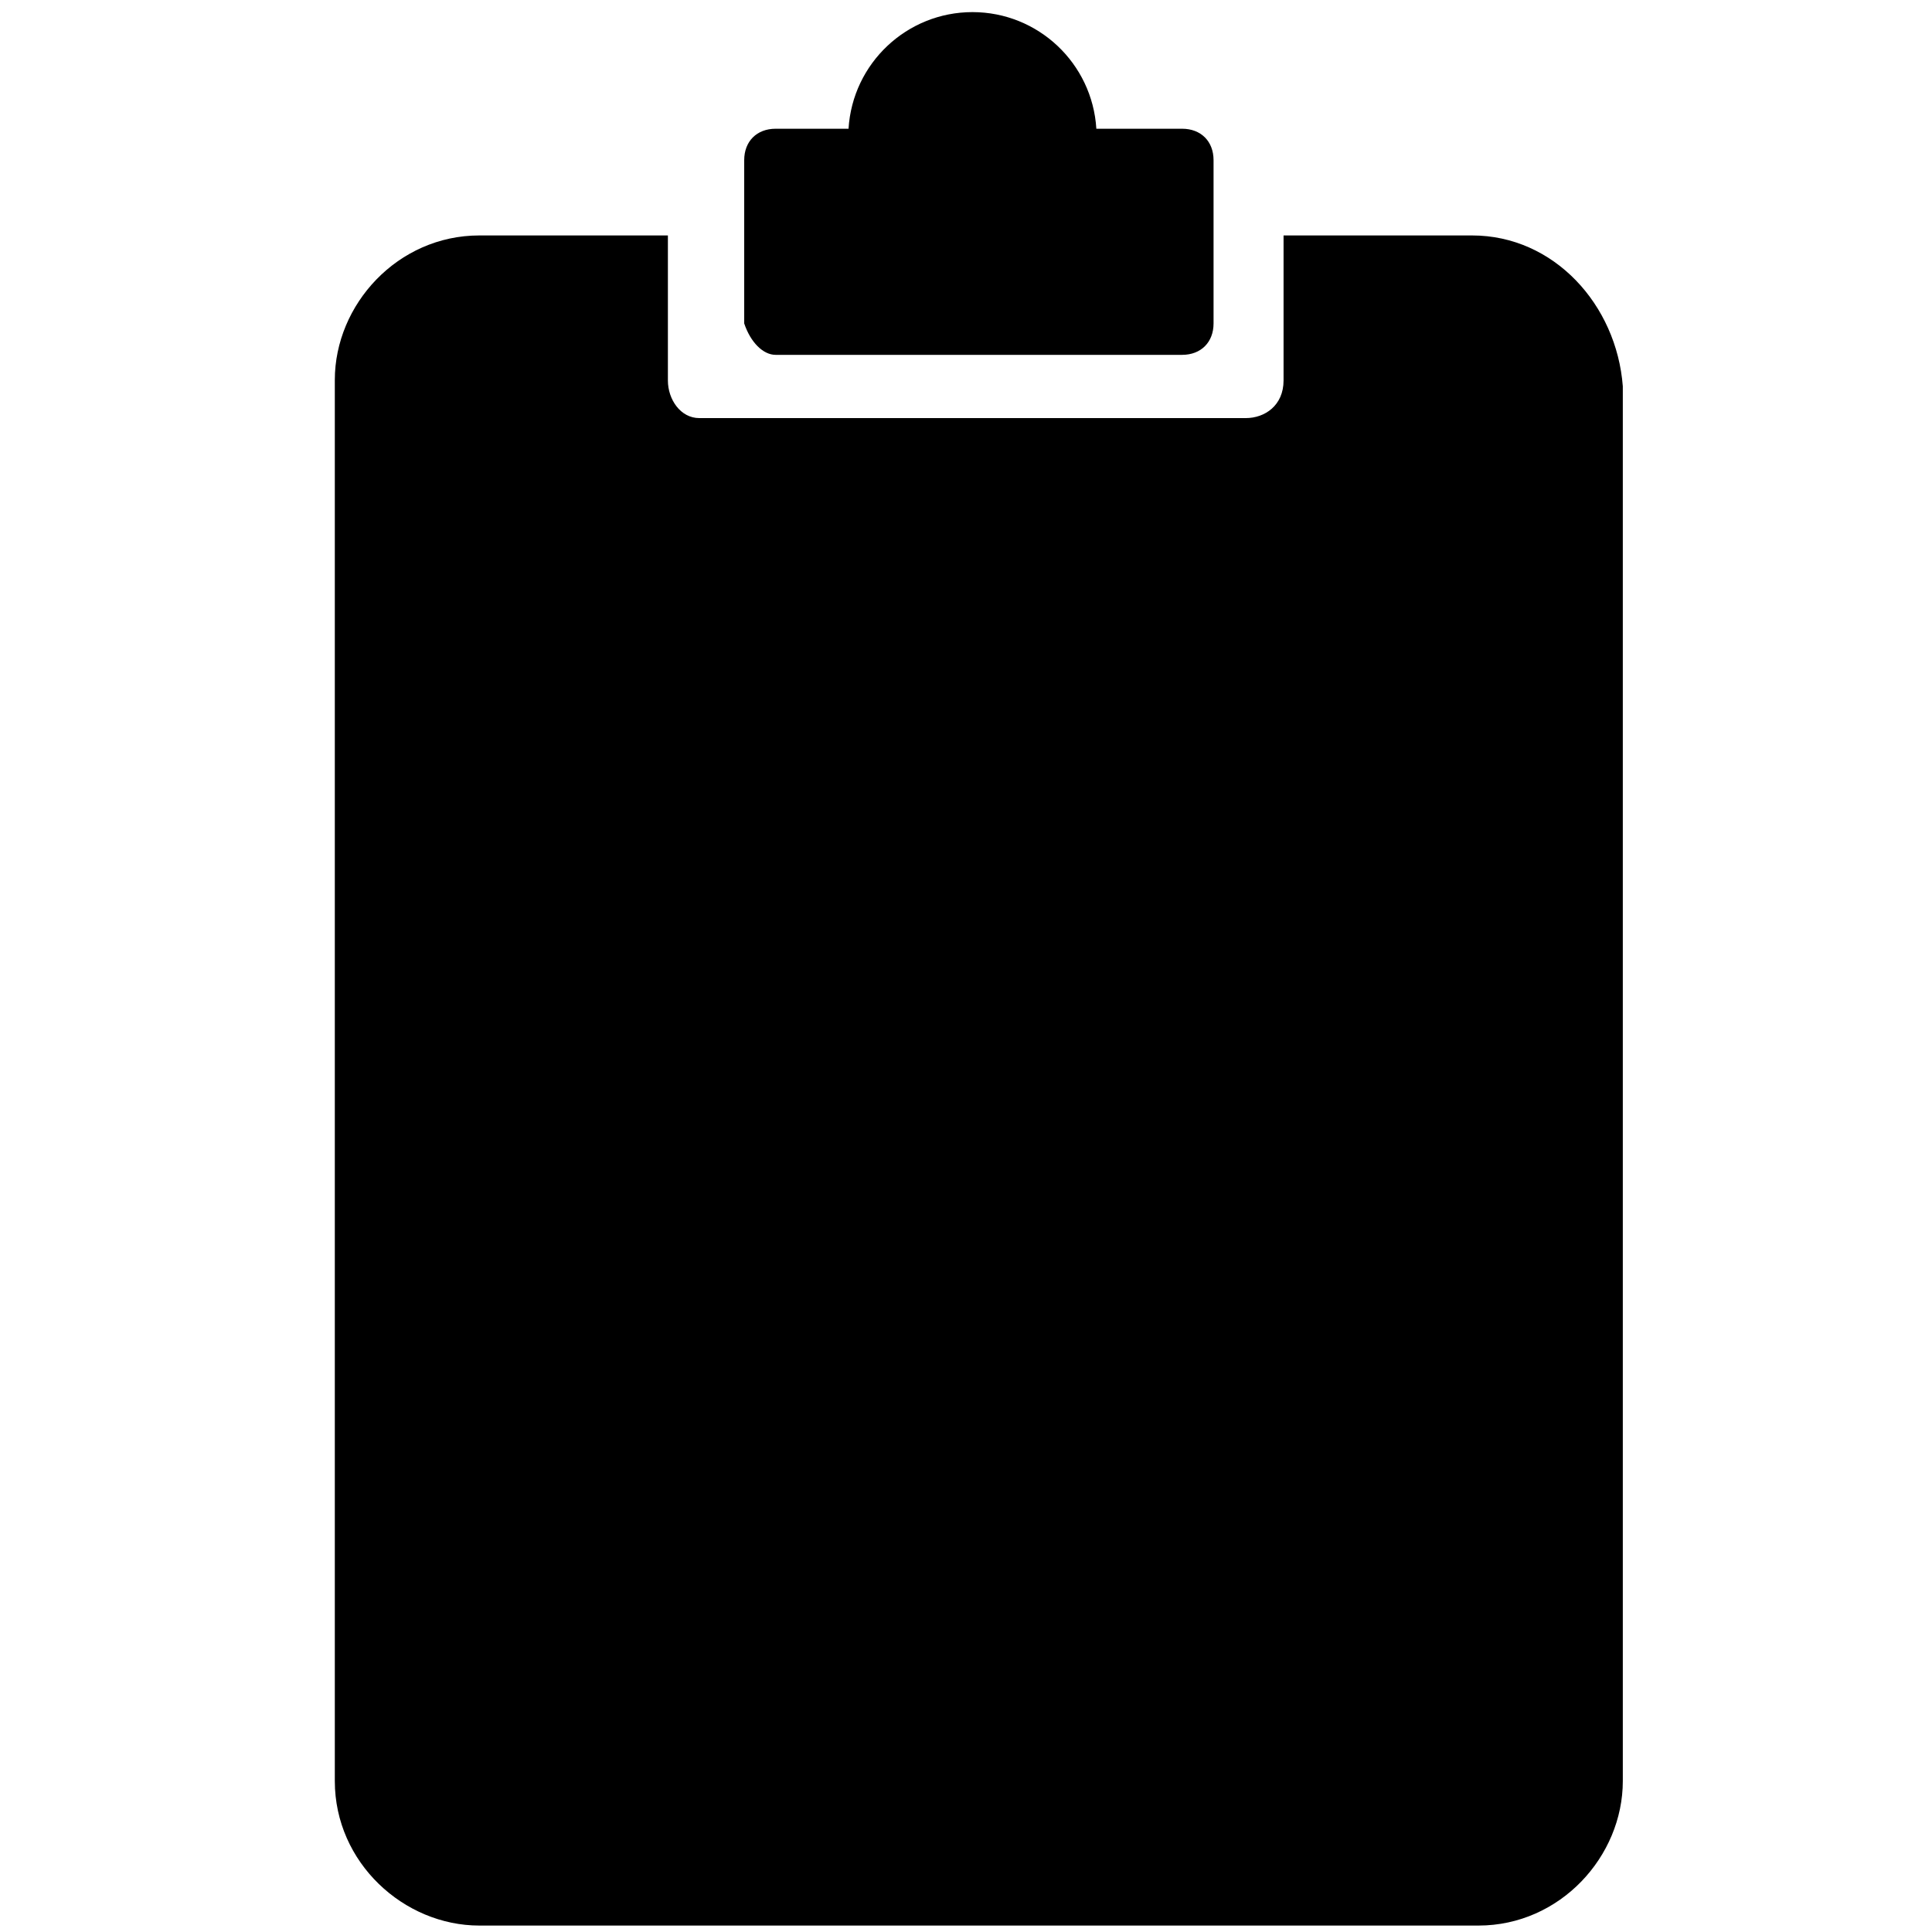 <?xml version="1.0" encoding="UTF-8" standalone="no"?>
<svg
   xmlns:dc="http://purl.org/dc/elements/1.1/"
   xmlns:cc="http://creativecommons.org/ns#"
   xmlns:rdf="http://www.w3.org/1999/02/22-rdf-syntax-ns#"
   xmlns:svg="http://www.w3.org/2000/svg"
   xmlns="http://www.w3.org/2000/svg"
   xmlns:sodipodi="http://sodipodi.sourceforge.net/DTD/sodipodi-0.dtd"
   xmlns:inkscape="http://www.inkscape.org/namespaces/inkscape"
   version="1.1"
   id="clipboard"
   x="0px"
   y="0px"
   width="100%"
   height="100%"
   viewBox="10 10 30 30"
   xml:space="preserve"><defs
     id="defs33" /><sodipodi:namedview
     pagecolor="#ffffff"
     bordercolor="#666666"
     borderopacity="1"
     objecttolerance="10"
     gridtolerance="10"
     guidetolerance="10"
     inkscape:pageopacity="0"
     inkscape:pageshadow="2"
     inkscape:window-width="1379"
     inkscape:window-height="747"
     id="namedview31"
     showgrid="false"
     inkscape:zoom="37.76"
     inkscape:cx="14.156394"
     inkscape:cy="22.923564"
     inkscape:window-x="0"
     inkscape:window-y="23"
     inkscape:window-maximized="0"
     inkscape:current-layer="clipboard" /><g
     id="g5"
     fill="currentColor"
     transform="translate(0,0.4)"><path
       d="m 15.1,0.188 c -1.019,7.1646e-4 -1.861,0.794 -1.924,1.811 l -1.132,0 c -0.293,0 -0.488,0.196 -0.488,0.488 l 0,2.535 c 0.098,0.293 0.293,0.488 0.488,0.488 l 6.312,0 c 0.293,0 0.488,-0.196 0.488,-0.488 l 0,-2.535 c 0,-0.293 -0.196,-0.488 -0.488,-0.488 l -1.332,0 C 16.961,0.981 16.119,0.188 15.1,0.188 Z M 7.443,3.656 c -1.268,0 -2.244,1.073 -2.244,2.244 l 0,21.756 c 0,1.268 1.073,2.244 2.244,2.244 l 15.514,0 c 1.268,0 2.242,-1.073 2.242,-2.244 l 0,-21.658 C 25.102,4.73 24.128,3.656 22.859,3.656 l -2.928,0 0,2.252 c 0,0.39 -0.293,0.584 -0.586,0.584 l -8.486,0 c -0.293,0 -0.488,-0.291 -0.488,-0.584 l 0,-2.252 z"
       transform="translate(10,9.6)"
       id="path27"
       inkscape:connector-curvature="0"
       sodipodi:nodetypes="ccsscsssssccsssssscscsssscs" /></g></svg>
